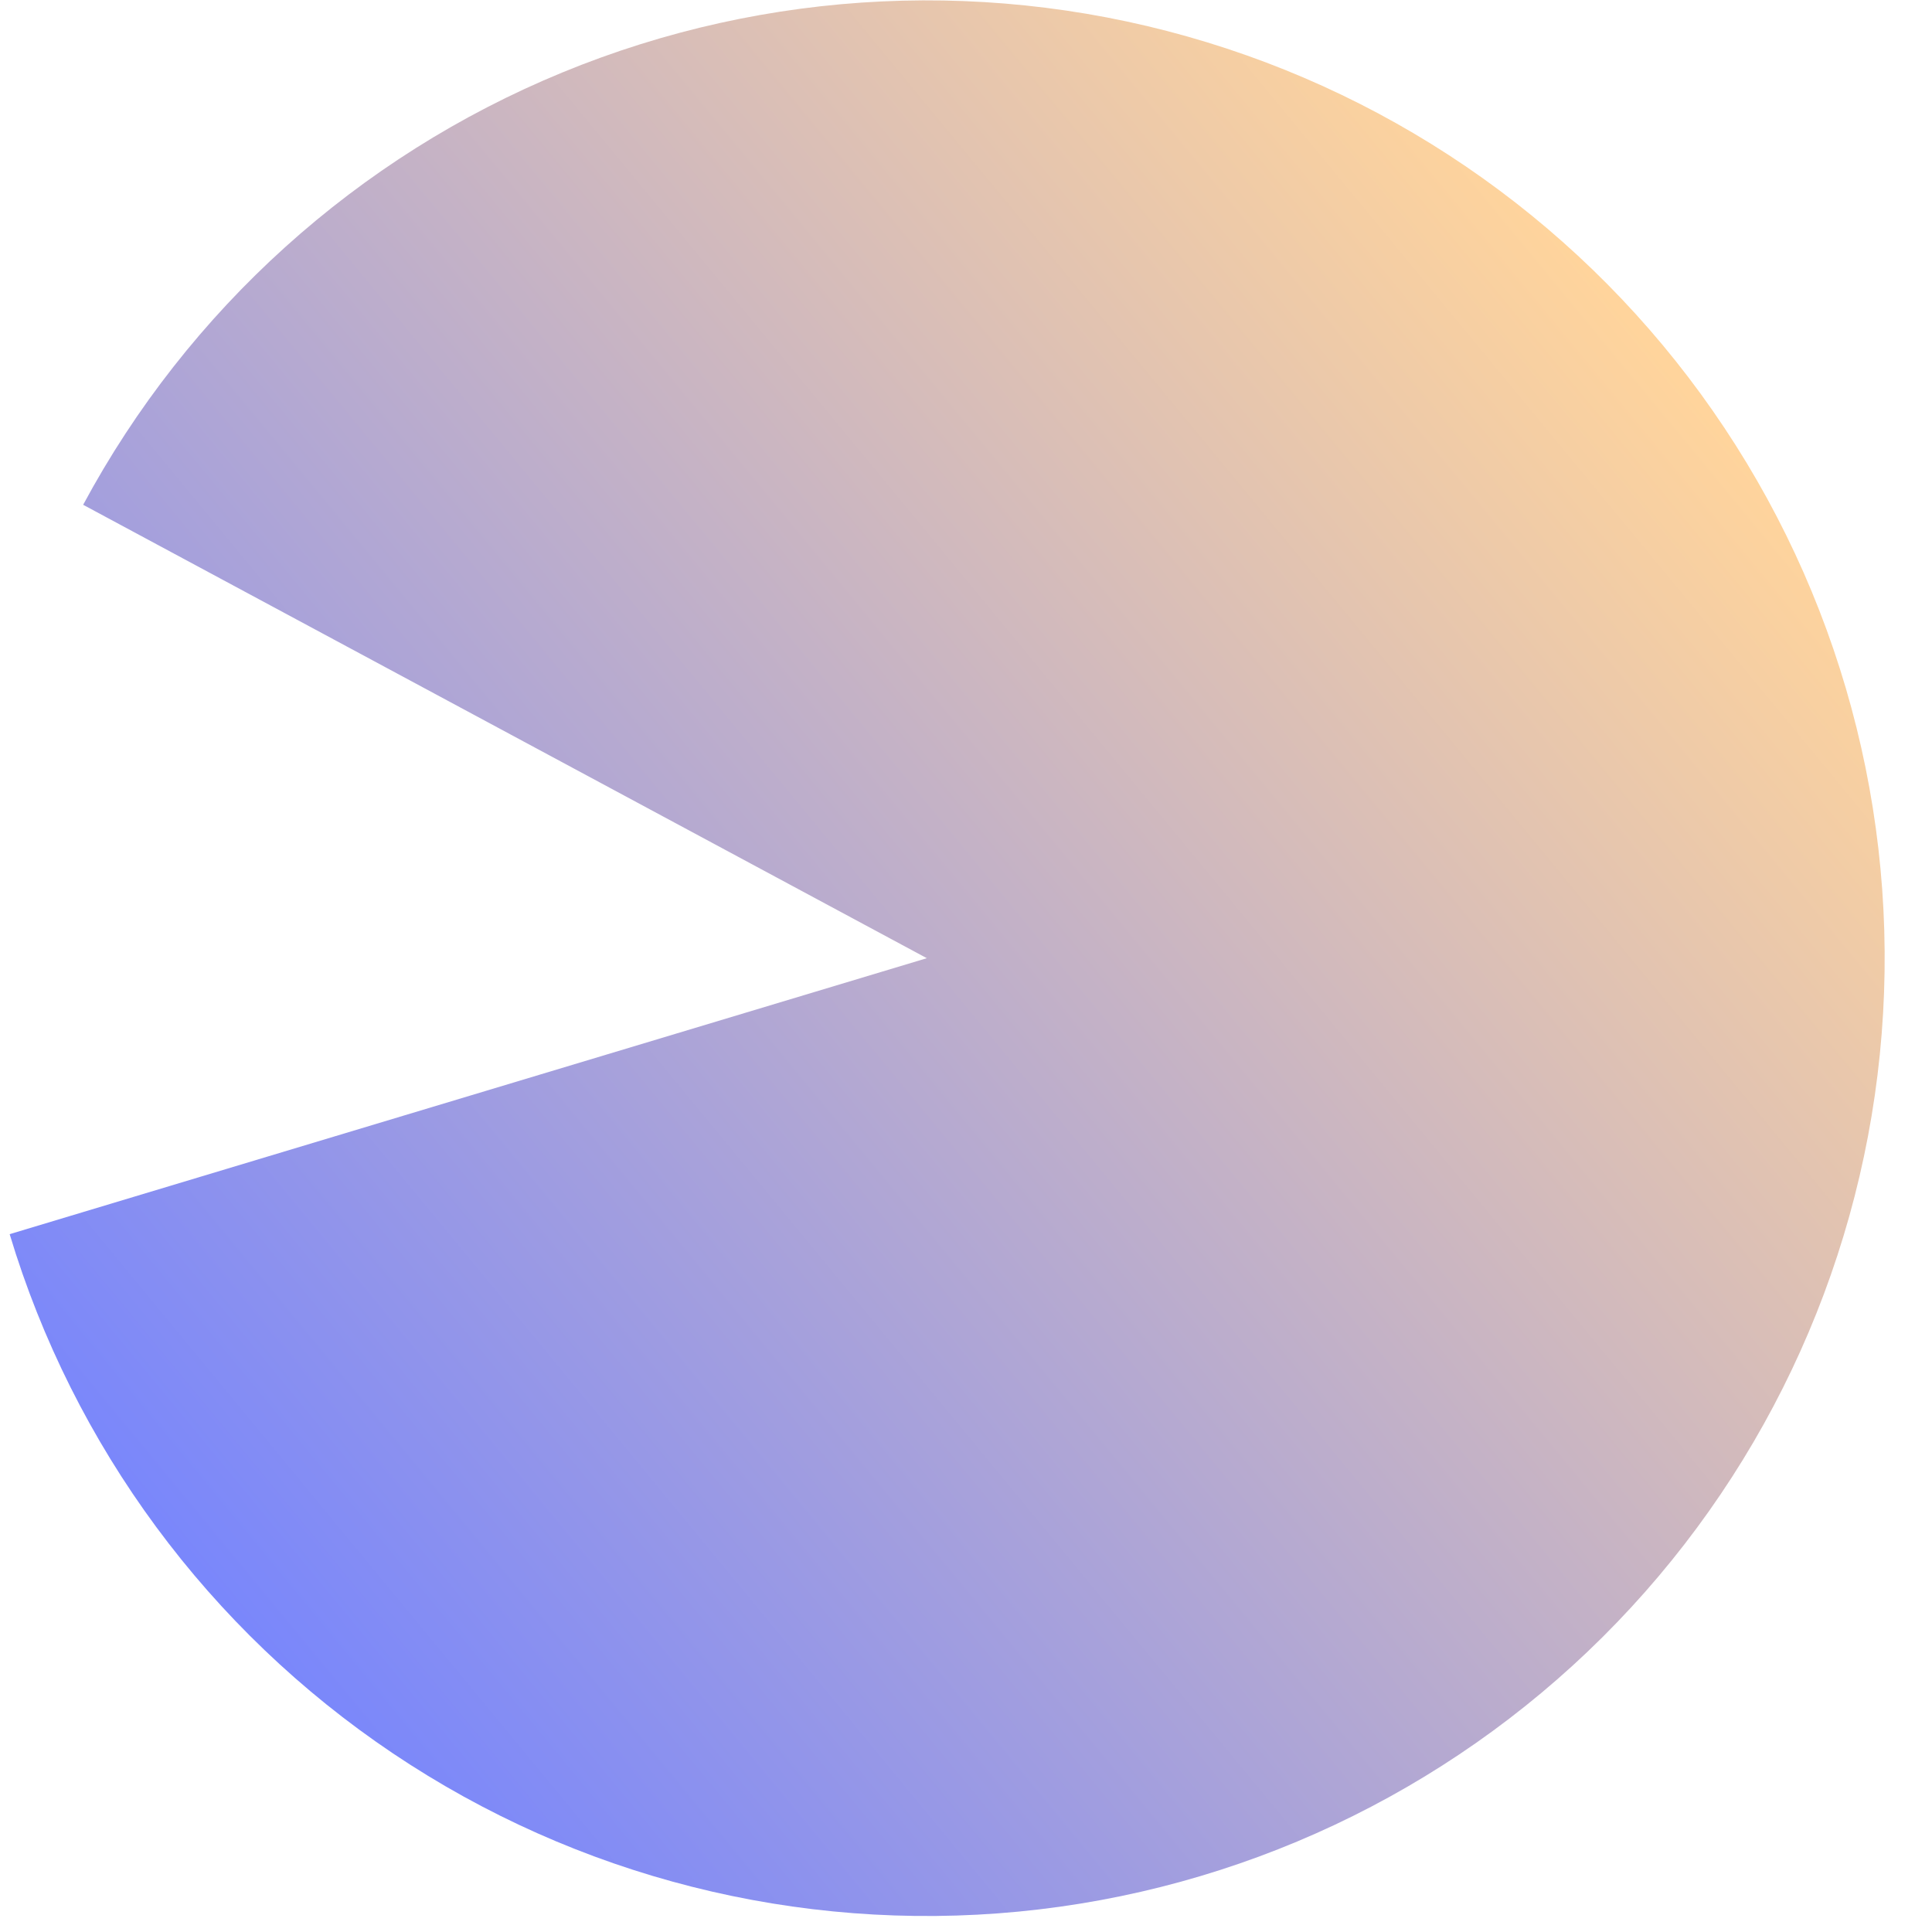 <svg xmlns="http://www.w3.org/2000/svg" width="25" height="25" viewBox="0 0 25 25" fill="none">
  <path d="M0.125 15.97C0.951 18.716 2.704 21.09 5.085 22.689C7.465 24.287 10.326 25.011 13.181 24.736C16.035 24.461 18.705 23.206 20.738 21.183C22.77 19.16 24.038 16.495 24.325 13.642C24.613 10.789 23.902 7.924 22.314 5.537C20.727 3.149 18.36 1.385 15.618 0.547C12.876 -0.292 9.928 -0.154 7.276 0.938C4.625 2.029 2.434 4.006 1.076 6.532L11.993 12.399L0.125 15.97Z" fill="url(#paint0_linear_1_1849)"/>
  <defs>
    <linearGradient id="paint0_linear_1_1849" x1="3.468" y1="21.404" x2="22.442" y2="5.746" gradientUnits="userSpaceOnUse">
      <stop stop-color="#7A87FB"/>
      <stop offset="1" stop-color="#FFD49C"/>
    </linearGradient>
  </defs>
</svg>